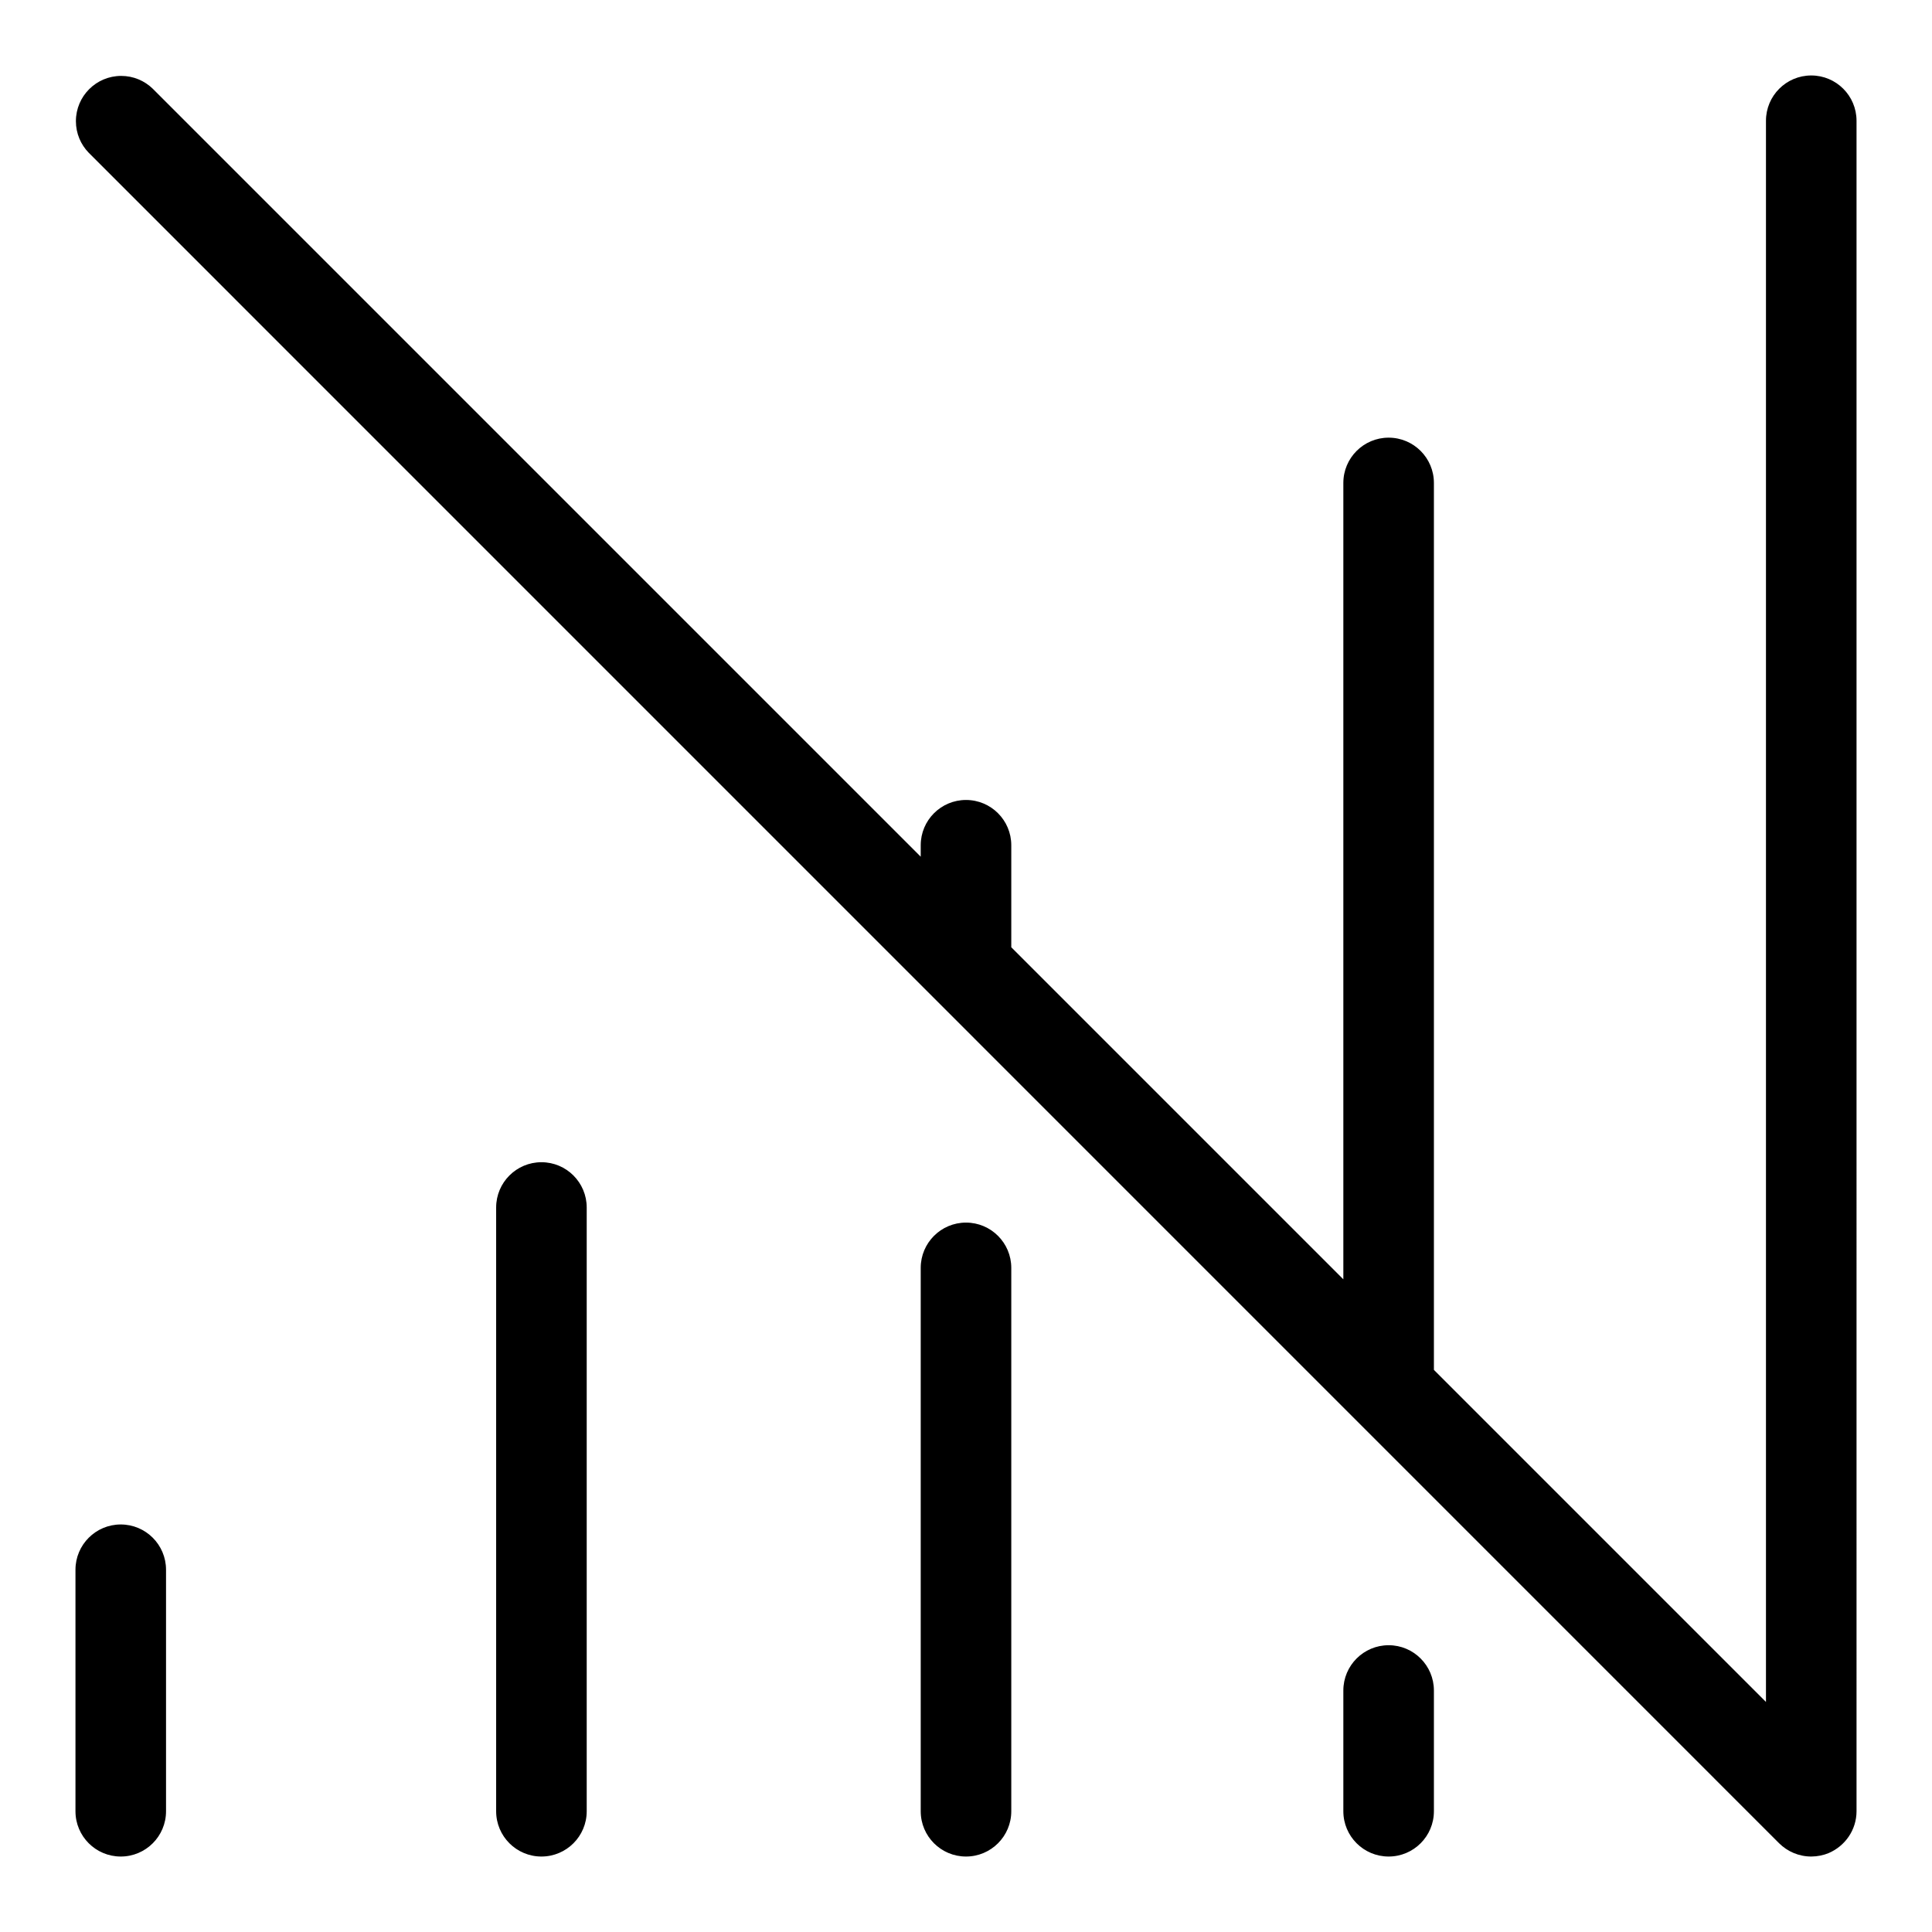 <svg viewBox="0 0 1024 1024" xmlns="http://www.w3.org/2000/svg"><path d="M64 808c-13.253.004-23.996 10.747-24 24v128c0 13.255 10.745 24 24 24s24-10.745 24-24V832c-.004-13.253-10.747-23.996-24-24zm222.97-192c-13.254.004-23.997 10.747-24 24v320c0 13.255 10.744 24 24 24s24-10.745 24-24V640c-.005-13.253-10.748-23.996-24-24zM512 648c-13.253.004-23.996 10.747-24 24v288c0 13.255 10.745 24 24 24s24-10.745 24-24V672c-.004-13.253-10.747-23.996-24-24zm224 224c-13.253.004-23.996 10.747-24 24v64c0 13.255 10.745 24 24 24s24-10.745 24-24v-64c-.004-13.253-10.747-23.996-24-24zM960 40c-13.253.004-23.996 10.747-24 24v838.063l-176-176V255.97c0-13.256-10.745-24-24-24s-24 10.744-24 24v422.093l-176-176V448c0-13.255-10.745-24-24-24s-24 10.745-24 24v6.063L80.97 47.03c-4.32-4.204-10.225-6.797-16.737-6.797-13.255 0-24 10.745-24 24 0 6.51 2.593 12.417 6.803 16.74L943 977c4.365 4.322 10.37 6.994 16.998 7 3.316-.017 6.47-.68 9.353-1.873l-.164.06c8.754-3.73 14.785-12.252 14.813-22.184V64c-.005-13.254-10.748-23.997-24-24z"/></svg>